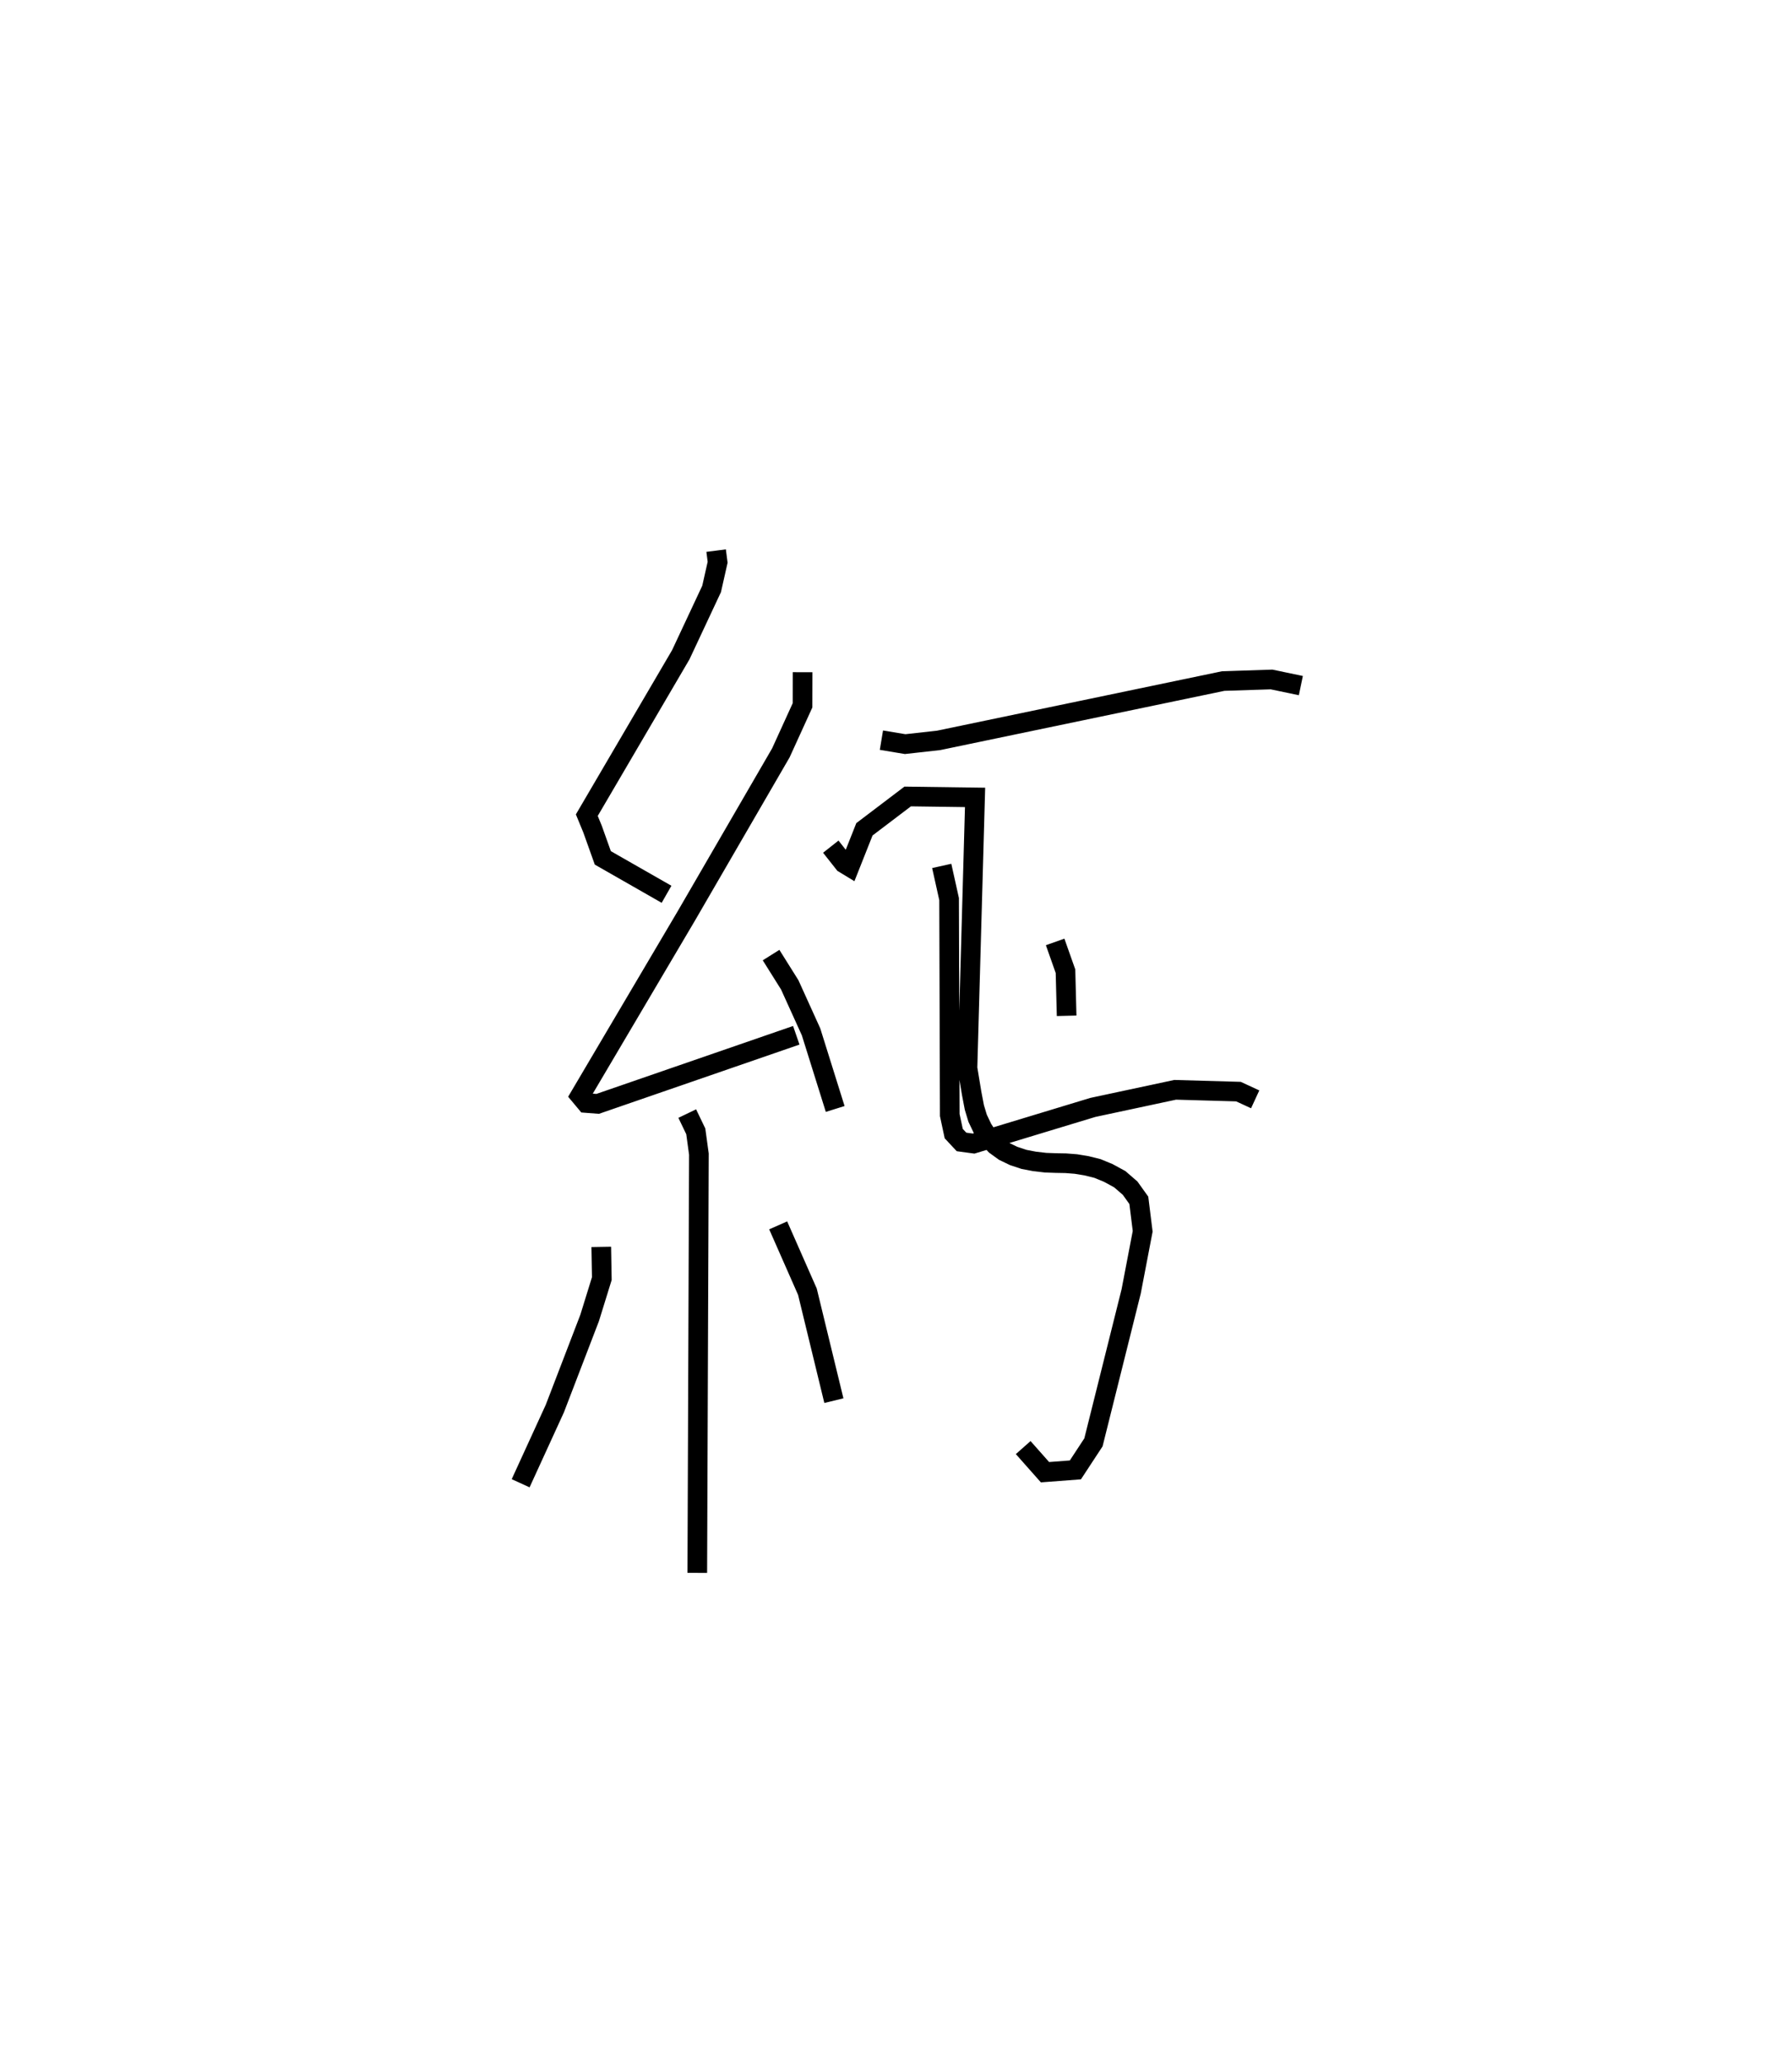 <?xml version="1.0" encoding="utf-8" ?>
<svg baseProfile="full" height="105.025" version="1.1" width="91.22" xmlns="http://www.w3.org/2000/svg" xmlns:ev="http://www.w3.org/2001/xml-events" xmlns:xlink="http://www.w3.org/1999/xlink"><defs /><rect fill="white" height="105.025" width="91.22" x="0" y="0" /><path d="M25,25 m0.0,0.0 m11.454,3.014 l0.076,0.592 -0.306,1.357 l-1.57,3.35 -4.783,8.161 l0.293,0.712 0.522,1.461 l3.244,1.853 m6.926,-11.299 l-0.004,1.685 -1.103,2.419 l-4.807,8.286 -5.411,9.159 l0.308,0.368 0.585,0.045 l10.11,-3.49 m-1.283,-4.08 l0.95,1.514 1.086,2.394 l1.228,3.921 m-7.531,0.235 l0.434,0.903 0.159,1.158 l-0.082,21.306 m-4.888,-16.586 l0.028,1.615 -0.62,2.002 l-1.772,4.612 -1.74,3.798 m13.11,-13.121 l1.488,3.376 1.347,5.542 m2.42,-33.604 l1.208,0.201 1.704,-0.19 l14.489,-3.019 2.458,-0.08 l1.492,0.312 m-12.508,13.041 l0.527,1.49 0.058,2.269 m-6.358,-7.626 l0.375,1.687 0.034,10.989 l0.202,0.943 0.396,0.424 l0.617,0.084 6.069,-1.84 l4.191,-0.896 3.221,0.092 l0.851,0.393 m-21.603,-12.856 l0.671,0.85 0.285,0.173 l0.756,-1.906 2.202,-1.67 l3.43,0.047 -0.386,13.772 l0.213,1.287 0.138,0.718 l0.165,0.547 0.254,0.532 l0.291,0.447 0.366,0.39 l0.432,0.313 0.489,0.236 l0.528,0.175 0.538,0.103 l0.563,0.065 0.521,0.019 l0.504,0.009 0.516,0.04 l0.533,0.087 0.567,0.141 l0.549,0.226 0.586,0.319 l0.526,0.455 0.443,0.619 l0.196,1.576 -0.585,3.053 l-1.921,7.686 -0.919,1.4 l-1.547,0.118 -1.11,-1.253 " fill="none" stroke="black" stroke-width="1" /></svg>